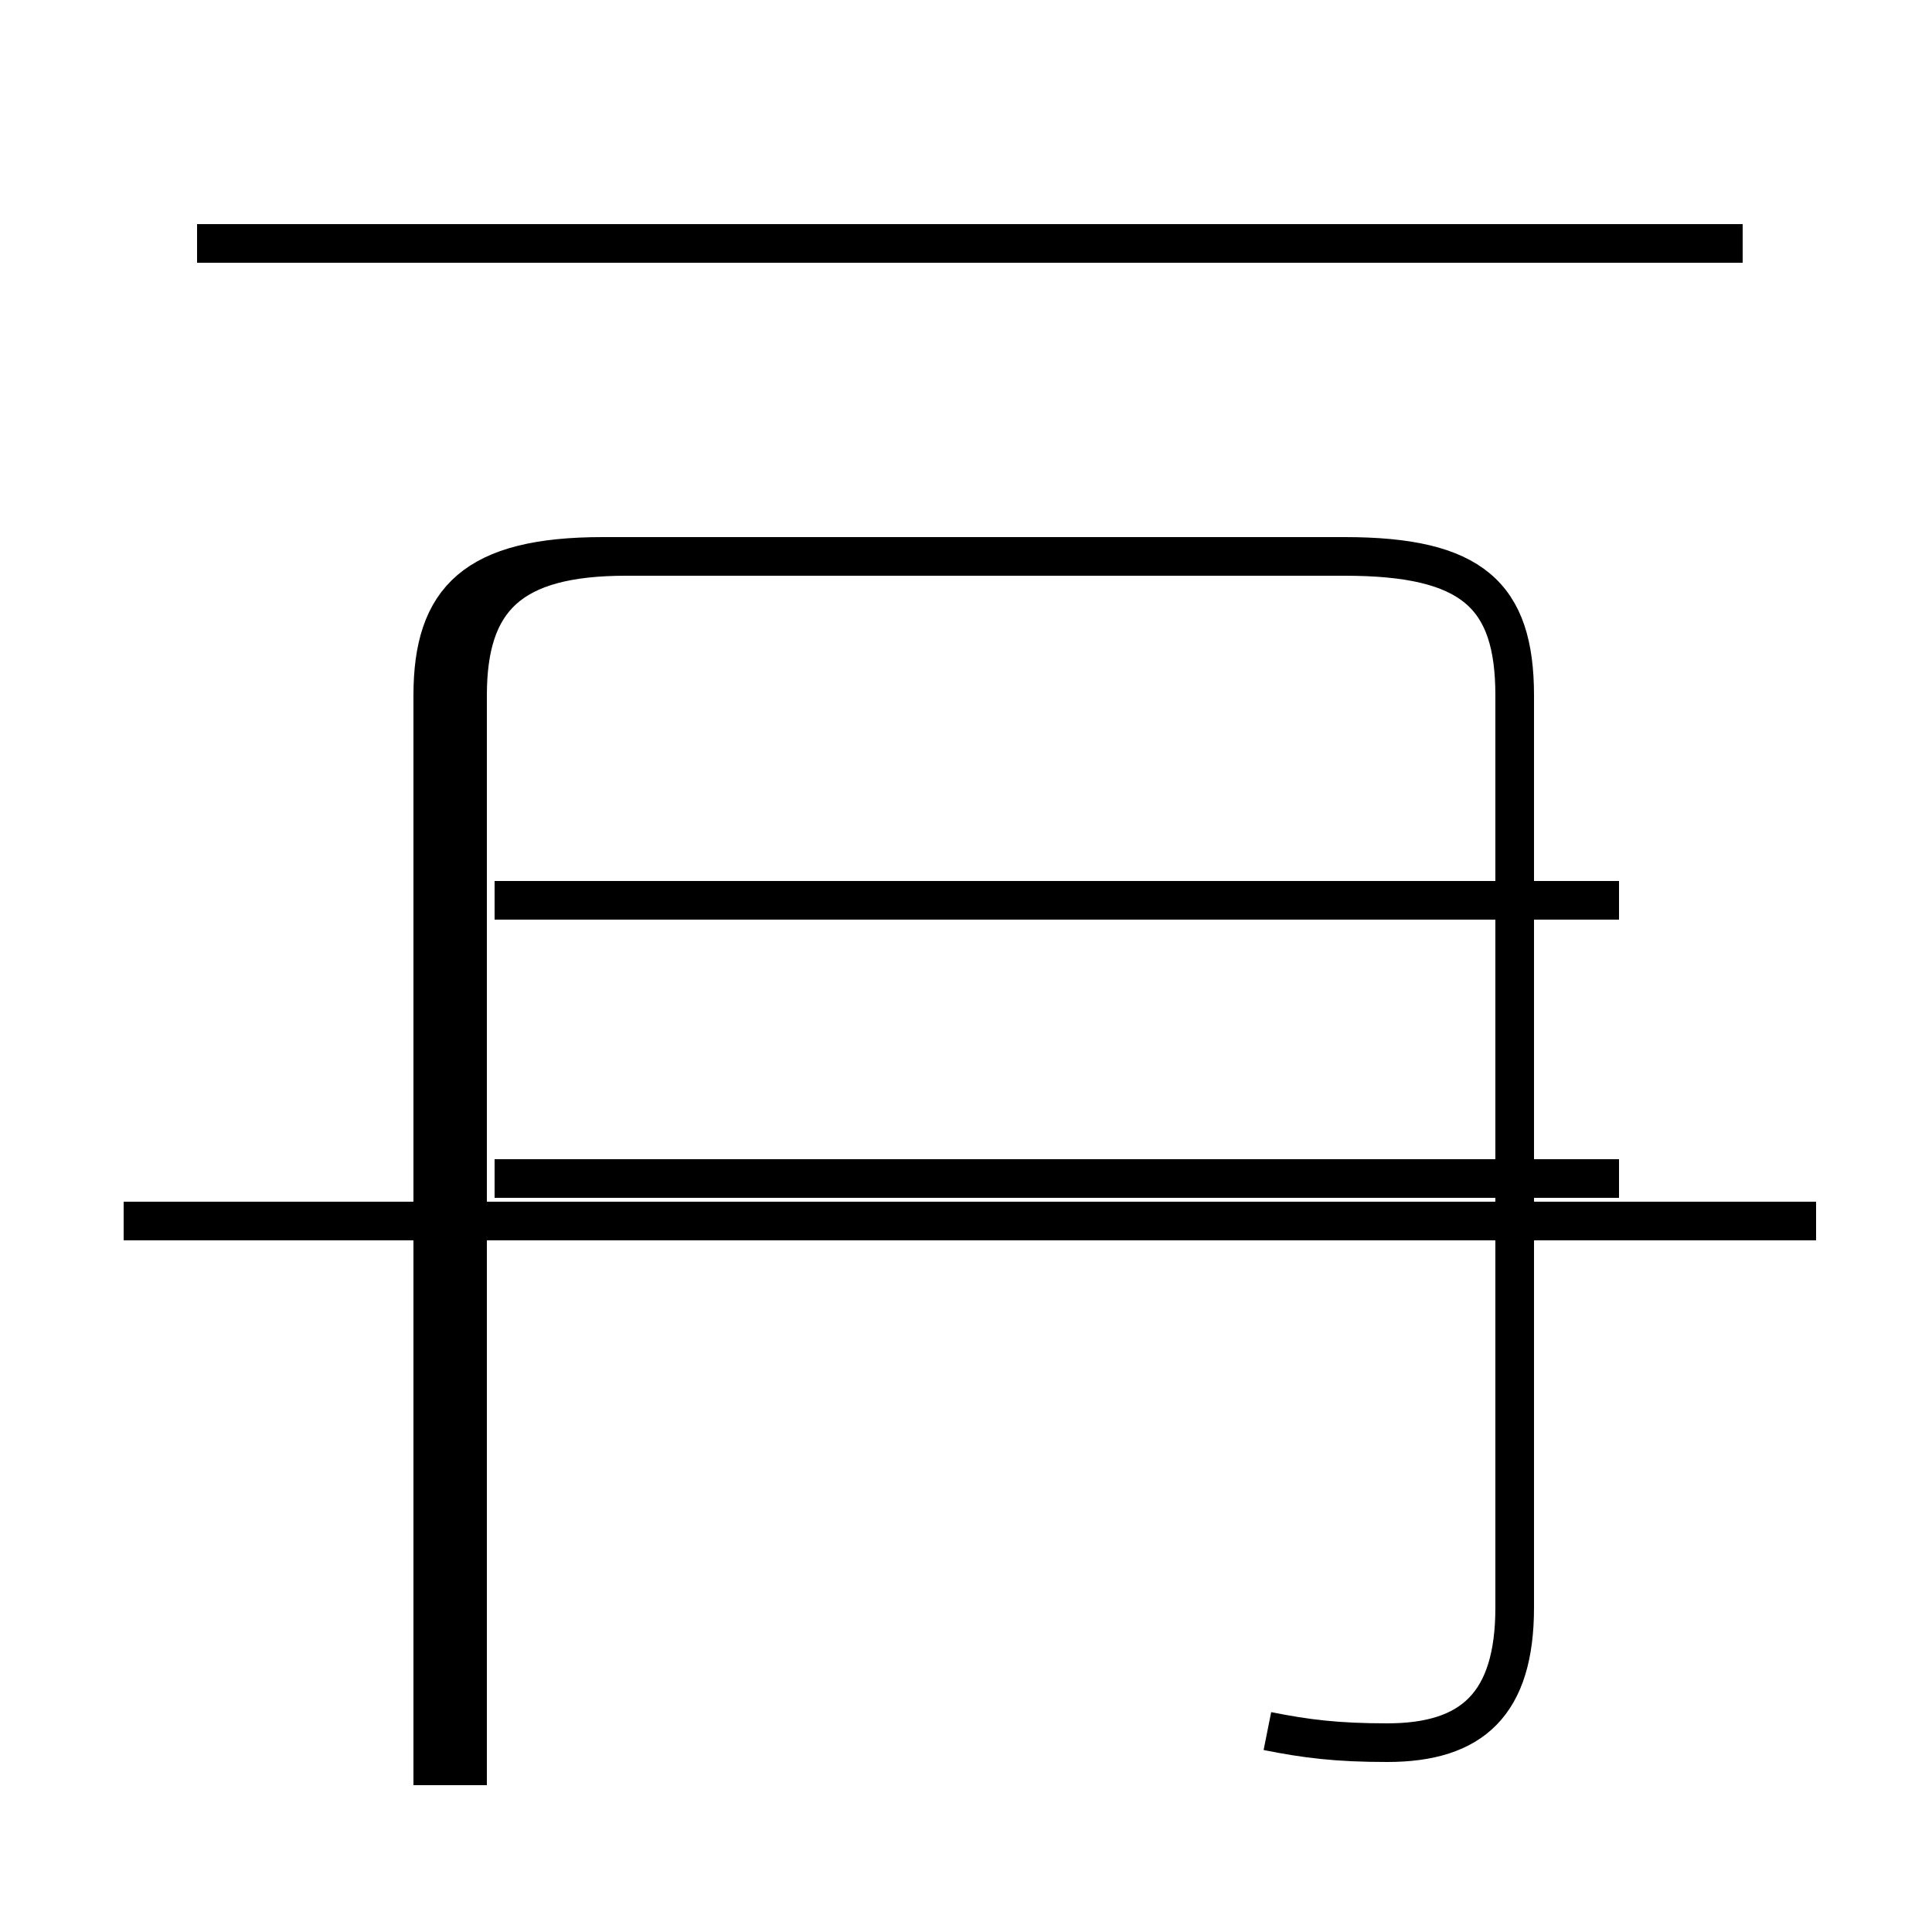 <?xml version='1.0' encoding='utf8'?>
<svg viewBox="0.0 -44.0 50.0 50.0" version="1.1" xmlns="http://www.w3.org/2000/svg">
<rect x="0.0" y="-44.0" width="50.0" height="50.0" fill="#808080" stroke="none"/>
<rect x="-1000" y="-1000" width="2000" height="2000" stroke="white" fill="white"/>
<g style="fill:none; stroke:#000000;  stroke-width:1">
<path d="M 12.1 -2.2 L 12.1 26.0 C 12.1 28.5 13.2 29.6 16.2 29.6 L 23.8 29.6 M 47.0 12.4 L 3.2 12.4 M 45.1 37.7 L 5.1 37.7 M 32.8 -0.8 C 33.8 -1.0 34.6 -1.1 35.9 -1.1 C 38.1 -1.1 39.2 -0.1 39.2 2.4 L 39.2 26.0 C 39.2 28.6 38.1 29.6 34.8 29.6 L 15.6 29.6 C 12.3 29.6 11.2 28.5 11.2 26.0 L 11.2 -2.2 M 41.9 20.7 L 12.8 20.7 M 41.9 13.5 L 12.8 13.5 " transform="scale(1, -1)" />
</g>
</svg>
